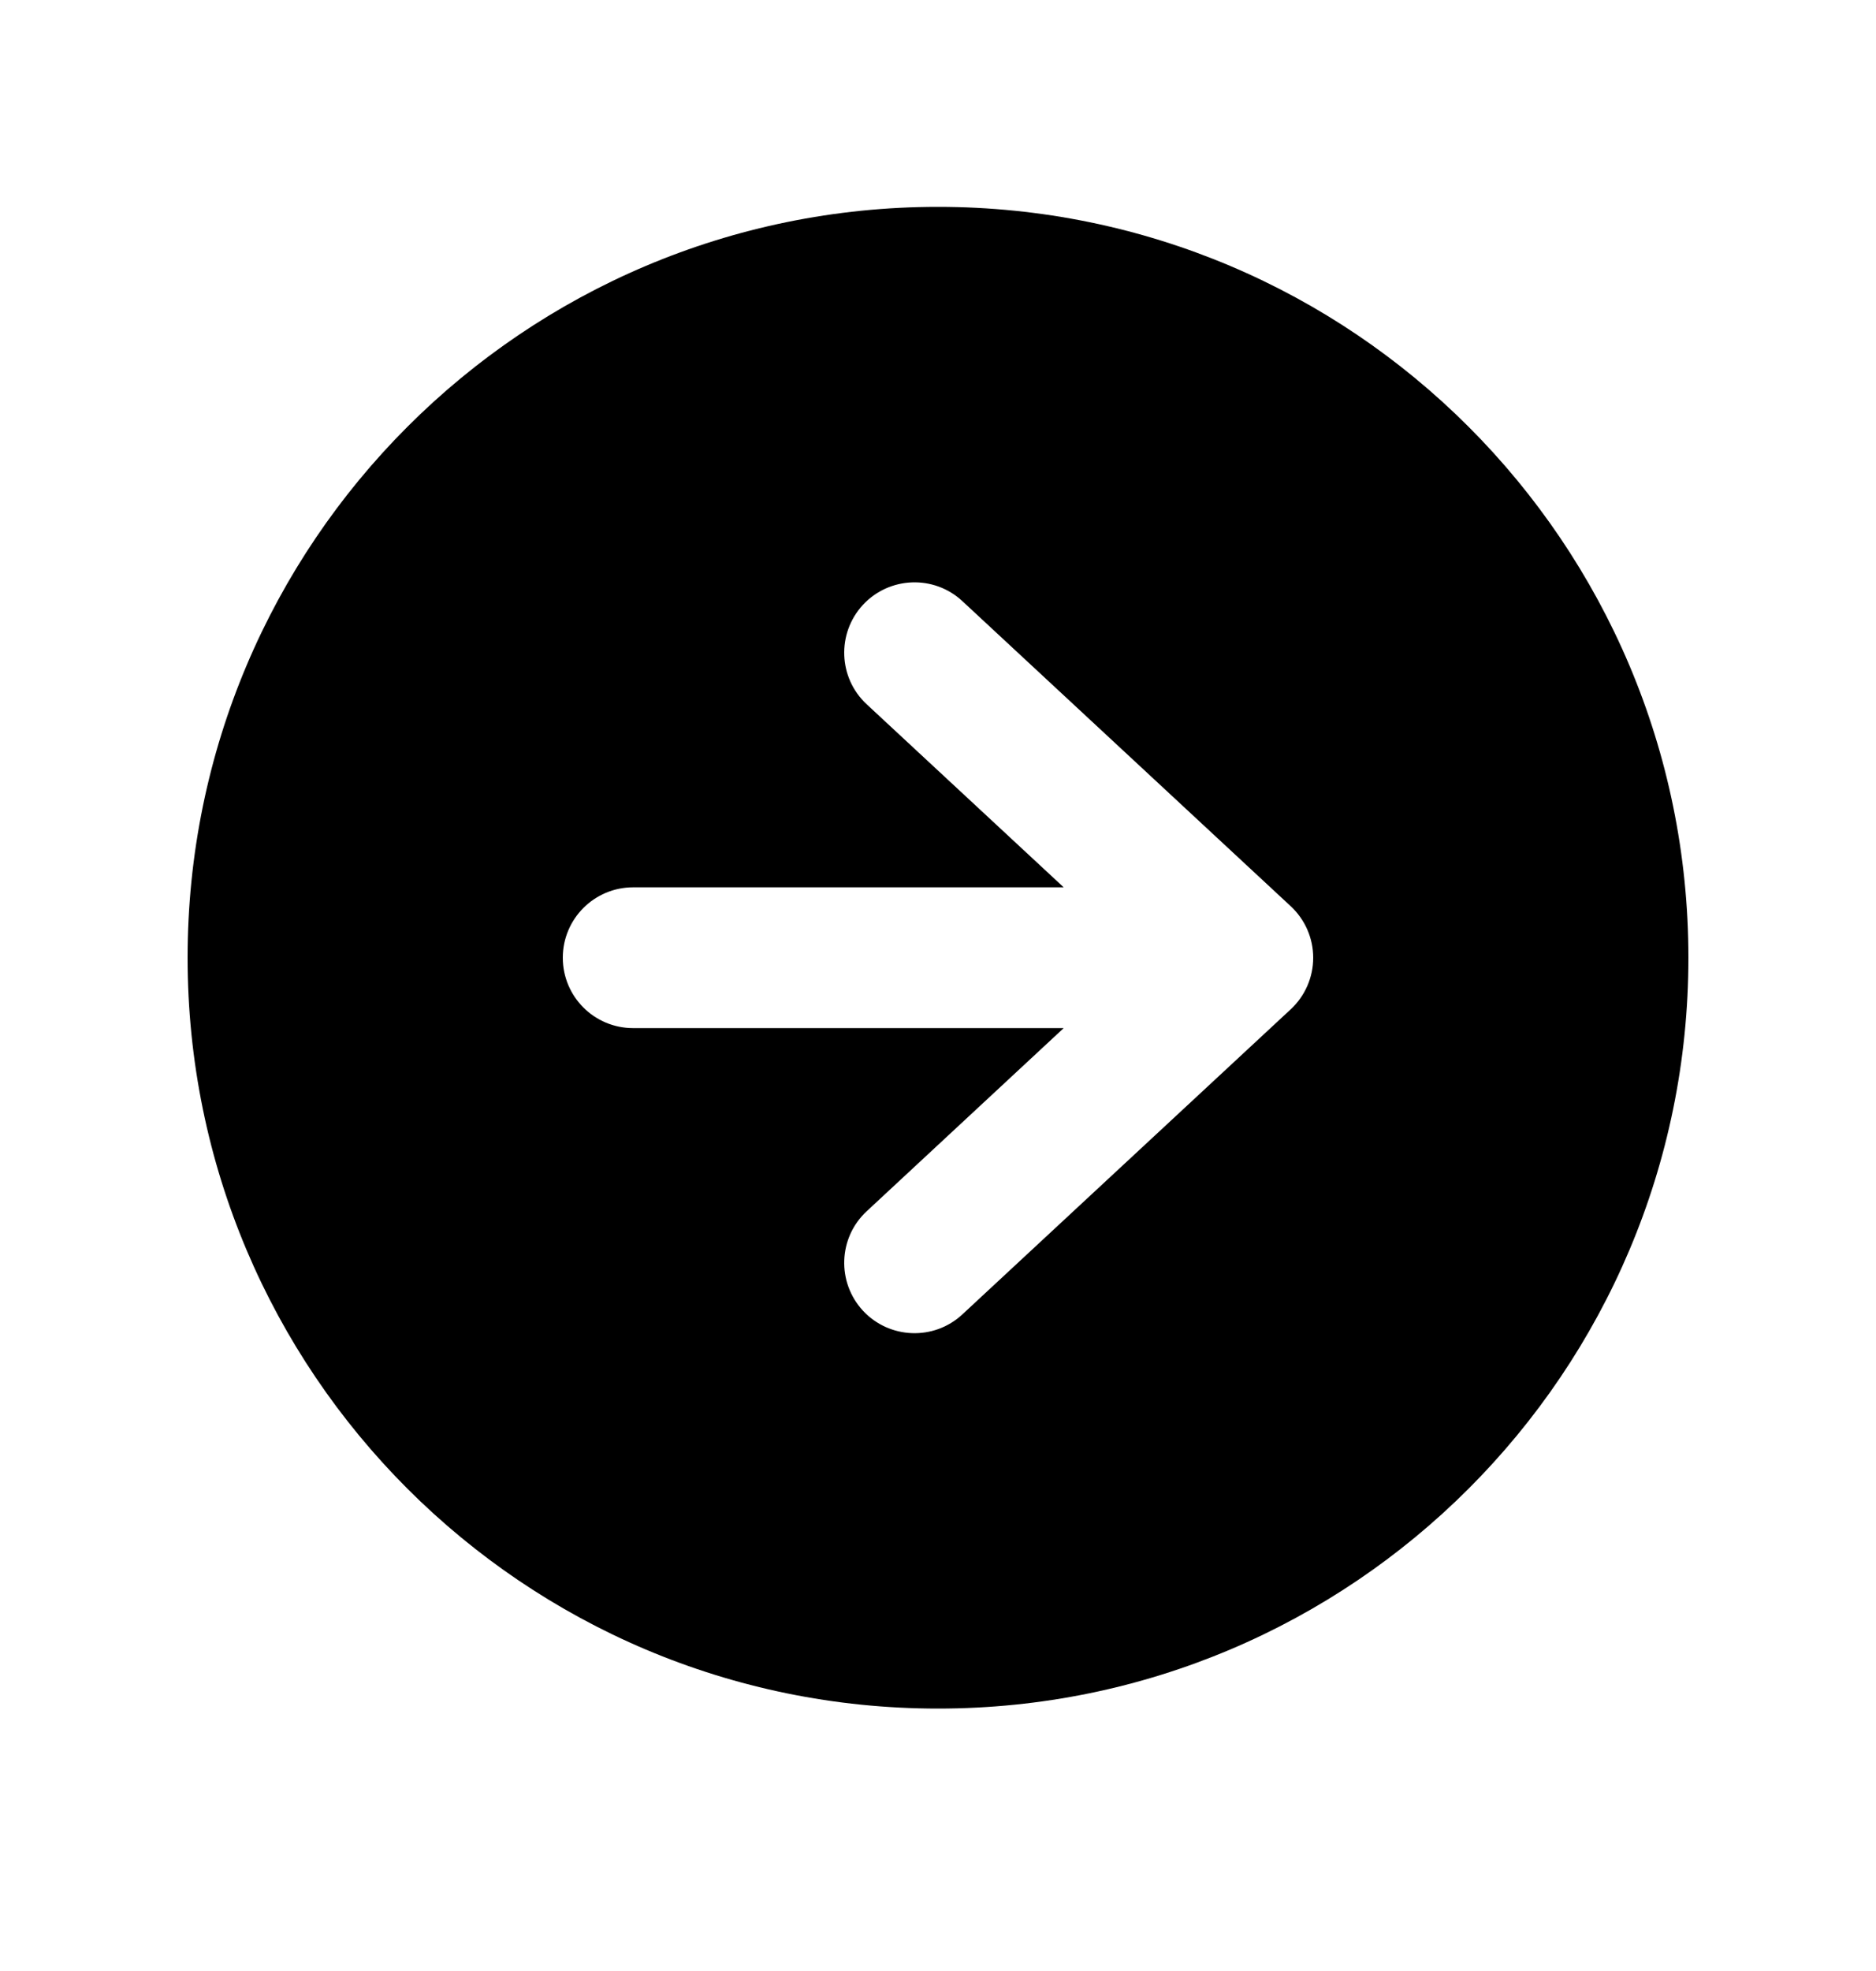 <svg width="20" height="21" viewBox="0 0 20 21" fill="none" xmlns="http://www.w3.org/2000/svg">
<path fill-rule="evenodd" clip-rule="evenodd" d="M10 18.204C14.418 18.204 18 14.623 18 10.204C18 5.786 14.418 2.204 10 2.204C5.582 2.204 2 5.786 2 10.204C2 14.623 5.582 18.204 10 18.204ZM6.75 9.454C6.336 9.454 6 9.79 6 10.204C6 10.619 6.336 10.954 6.75 10.954H11.34L9.24 12.905C8.936 13.187 8.919 13.661 9.2 13.965C9.482 14.268 9.957 14.286 10.26 14.004L13.76 10.754C13.913 10.612 14 10.413 14 10.204C14 9.996 13.913 9.797 13.76 9.655L10.26 6.405C9.957 6.123 9.482 6.141 9.2 6.444C8.919 6.748 8.936 7.222 9.24 7.504L11.34 9.454H6.75Z" fill="black"/>
</svg>
